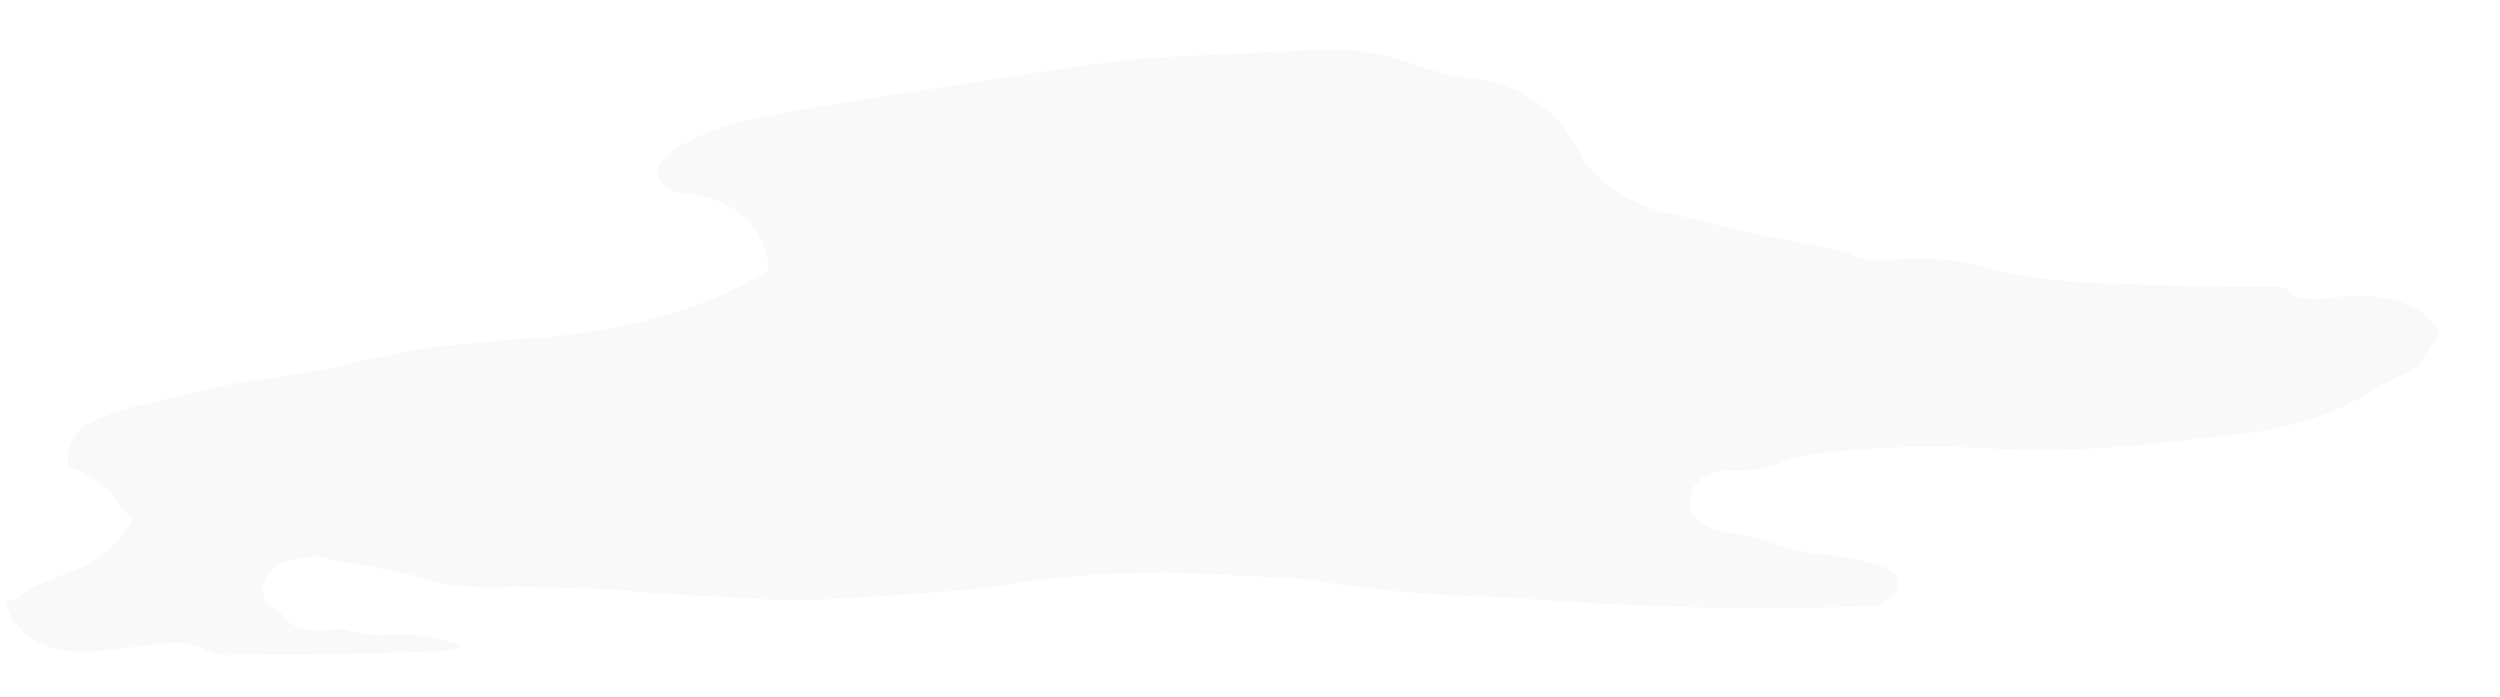 <?xml version="1.0" encoding="UTF-8" standalone="no"?>
<svg xmlns:xlink="http://www.w3.org/1999/xlink" height="75.0px" width="269.0px" xmlns="http://www.w3.org/2000/svg">
  <g transform="matrix(1.0, 0.0, 0.0, 1.0, 0.0, 0.0)">
    <use height="77.05" transform="matrix(0.863, 0.0, 0.0, 0.846, 0.454, 5.328)" width="303.75" xlink:href="#sprite0"/>
  </g>
  <defs>
    <g id="sprite0" transform="matrix(1.0, 0.0, 0.0, 1.0, 17.15, -13.15)">
      <use height="77.05" transform="matrix(1.0, 0.0, 0.0, 1.0, -17.15, 13.15)" width="303.75" xlink:href="#shape0"/>
    </g>
    <g id="shape0" transform="matrix(1.0, 0.0, 0.0, 1.0, 17.15, -13.15)">
      <path d="M267.75 43.9 Q269.2 45.3 272.95 44.75 282.75 43.3 286.6 49.1 285.4 50.75 284.35 52.55 283.75 53.65 282.8 54.05 279.85 55.45 277.4 56.95 270.95 60.95 261.5 62.1 L259.15 62.35 251.25 63.25 Q240.8 64.45 229.5 63.85 217.55 63.2 206.6 64.9 205.5 65.05 204.6 65.55 202.9 66.45 199.85 66.7 L198.7 66.75 Q193.25 66.5 193.0 70.8 192.95 71.95 193.5 72.5 195.45 74.4 198.6 74.7 L201.0 75.2 205.45 76.65 207.85 77.15 Q212.65 77.5 216.9 78.9 220.6 80.2 217.75 83.05 216.95 83.95 215.8 83.95 193.35 84.75 171.3 82.9 L167.85 82.75 Q156.65 82.45 146.2 80.7 L143.8 80.4 130.15 79.75 Q118.3 79.4 107.35 81.35 L103.85 81.8 94.75 82.5 86.75 83.0 Q81.05 83.35 75.4 82.95 L63.95 82.3 58.3 81.8 46.85 81.45 Q39.65 81.95 35.2 80.45 L32.0 79.55 23.95 78.15 Q22.85 77.65 21.7 77.65 L20.85 77.7 18.4 78.15 Q15.55 79.05 15.2 81.1 14.9 83.3 16.25 84.05 17.15 84.5 17.45 85.0 19.15 87.6 24.0 86.9 25.15 86.75 26.05 87.2 L29.7 87.65 Q35.4 87.1 39.95 89.05 38.85 89.65 37.7 89.65 24.0 90.2 10.3 90.2 9.15 90.2 8.3 89.7 6.25 88.4 3.4 88.65 L-4.5 89.55 Q-14.65 90.85 -17.15 83.35 -16.0 83.35 -15.45 82.8 -14.6 81.95 -12.55 81.05 L-7.85 79.15 Q-3.7 77.5 -1.15 73.05 L-3.15 70.6 Q-5.2 67.4 -9.15 66.2 -9.65 61.95 -5.8 60.3 -2.7 58.95 1.1 58.05 L11.35 55.65 13.75 55.25 Q20.65 54.45 27.45 52.75 L35.35 51.1 46.8 49.95 Q53.1 49.7 59.45 48.4 70.3 46.2 78.2 41.15 77.6 33.75 69.7 31.7 L67.35 31.35 Q65.2 31.35 64.35 29.45 63.95 28.55 64.5 27.8 65.65 26.25 67.45 25.25 71.05 23.2 75.2 22.25 81.8 20.7 89.1 19.65 L92.45 19.1 115.25 15.5 116.5 15.3 123.25 14.45 125.65 14.2 146.1 13.2 Q151.85 12.9 156.55 14.35 L159.65 15.4 Q162.55 16.4 165.6 16.8 175.15 17.95 179.25 26.25 181.5 30.8 188.3 33.4 L189.65 33.8 200.95 36.55 211.25 38.6 Q212.35 38.8 213.25 39.3 214.95 40.2 218.05 39.9 224.3 39.3 229.6 40.8 235.45 42.4 242.05 42.75 L244.35 42.85 Q255.2 43.35 266.05 43.35 267.2 43.35 267.75 43.9" fill="#e2e2e2" fill-opacity="0.18" fill-rule="evenodd" stroke="none"/>
    </g>
  </defs>
</svg>

